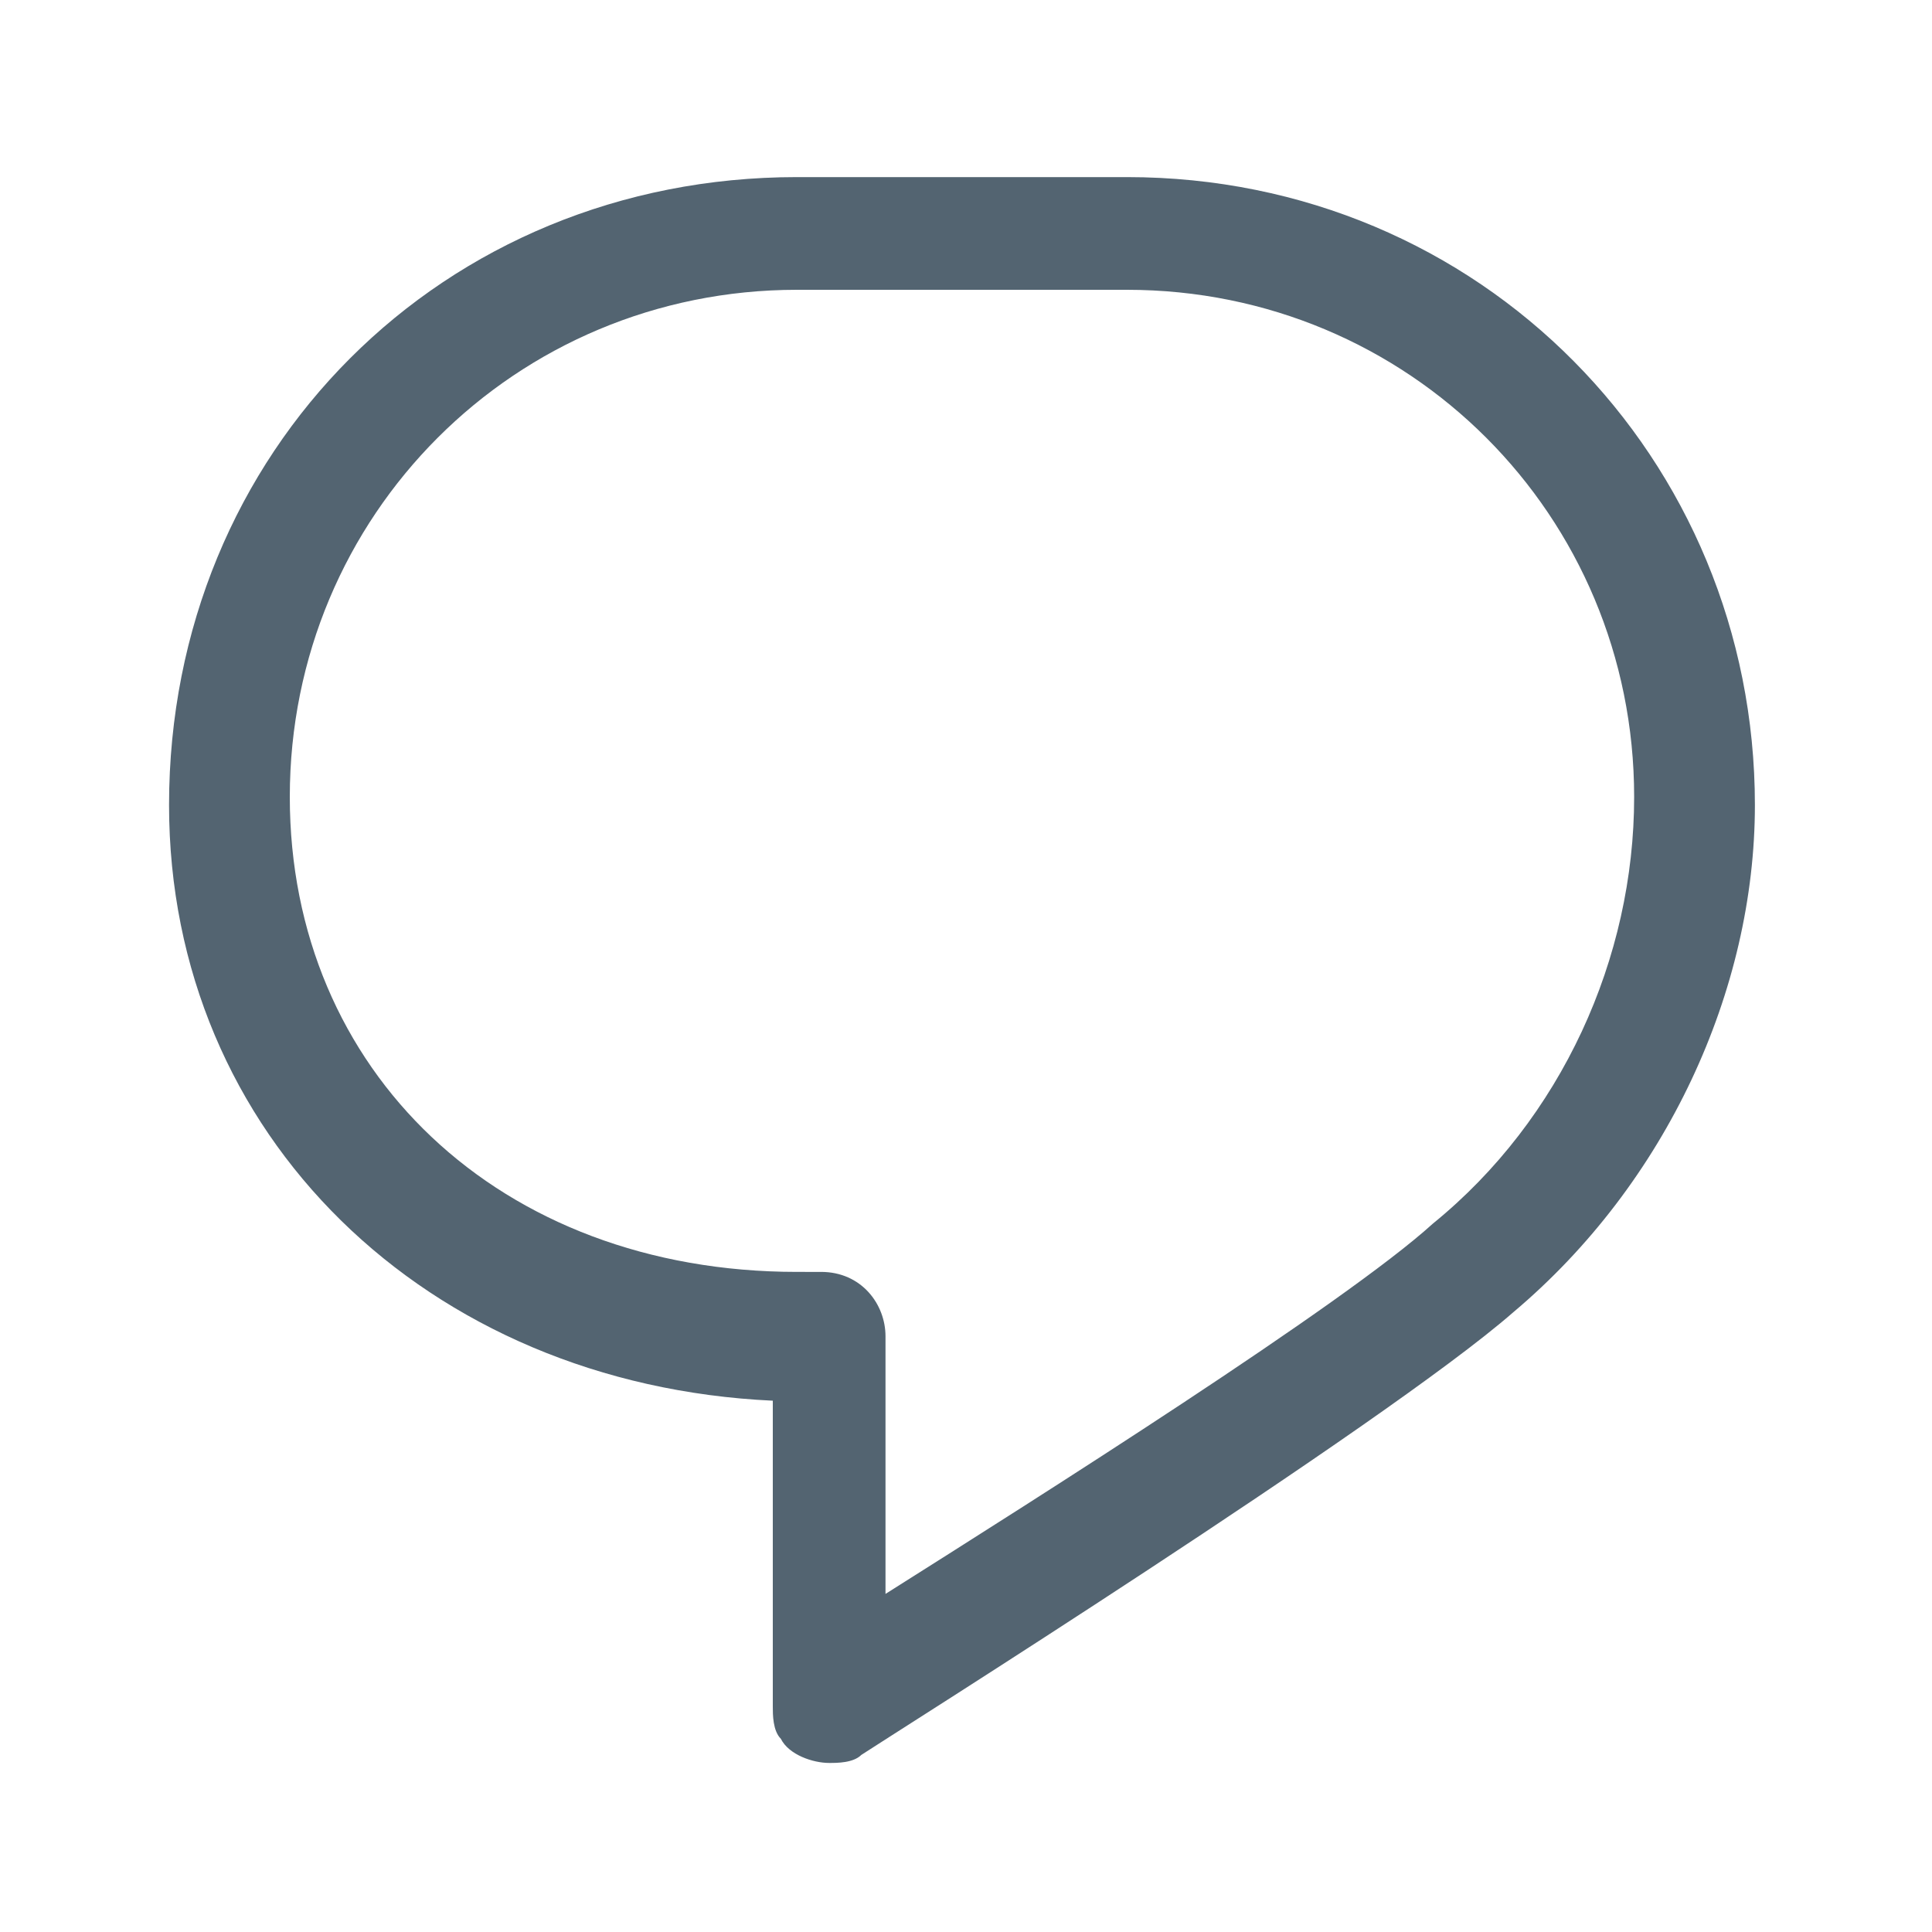 <?xml version="1.0" encoding="utf-8"?>
<!-- Generator: Adobe Illustrator 26.4.1, SVG Export Plug-In . SVG Version: 6.00 Build 0)  -->
<svg version="1.1" id="Layer_1" xmlns="http://www.w3.org/2000/svg" xmlns:xlink="http://www.w3.org/1999/xlink" x="0px" y="0px"
	 viewBox="0 0 24 24" style="enable-background:new 0 0 24 24;" xml:space="preserve">
<style type="text/css">
	.st0{fill:#536471;}
</style>
<g>
	<path class="st0" d="M14,2.2l-4.1,0h0c-4.4,0-7.8,3.4-7.8,7.8c0,4.1,3.2,7.2,7.5,7.4v3.8c0,0.1,0,0.3,0.1,0.4
		c0.1,0.2,0.4,0.3,0.6,0.3c0.1,0,0.3,0,0.4-0.1c0.3-0.2,6.5-4.1,8.1-5.5c1.9-1.6,3-4,3-6.3v0C21.8,5.7,18.4,2.2,14,2.2L14,2.2z
		 M17.8,15.2c-1.1,1-4.9,3.4-6.8,4.6v-3.2c0-0.4-0.3-0.8-0.8-0.8H9.9c-3.7,0-6.3-2.5-6.3-5.9c0-3.5,2.8-6.3,6.3-6.3l4.1,0h0
		c3.5,0,6.3,2.8,6.3,6.3C20.3,11.9,19.4,13.9,17.8,15.2L17.8,15.2z"/>
</g>
</svg>
